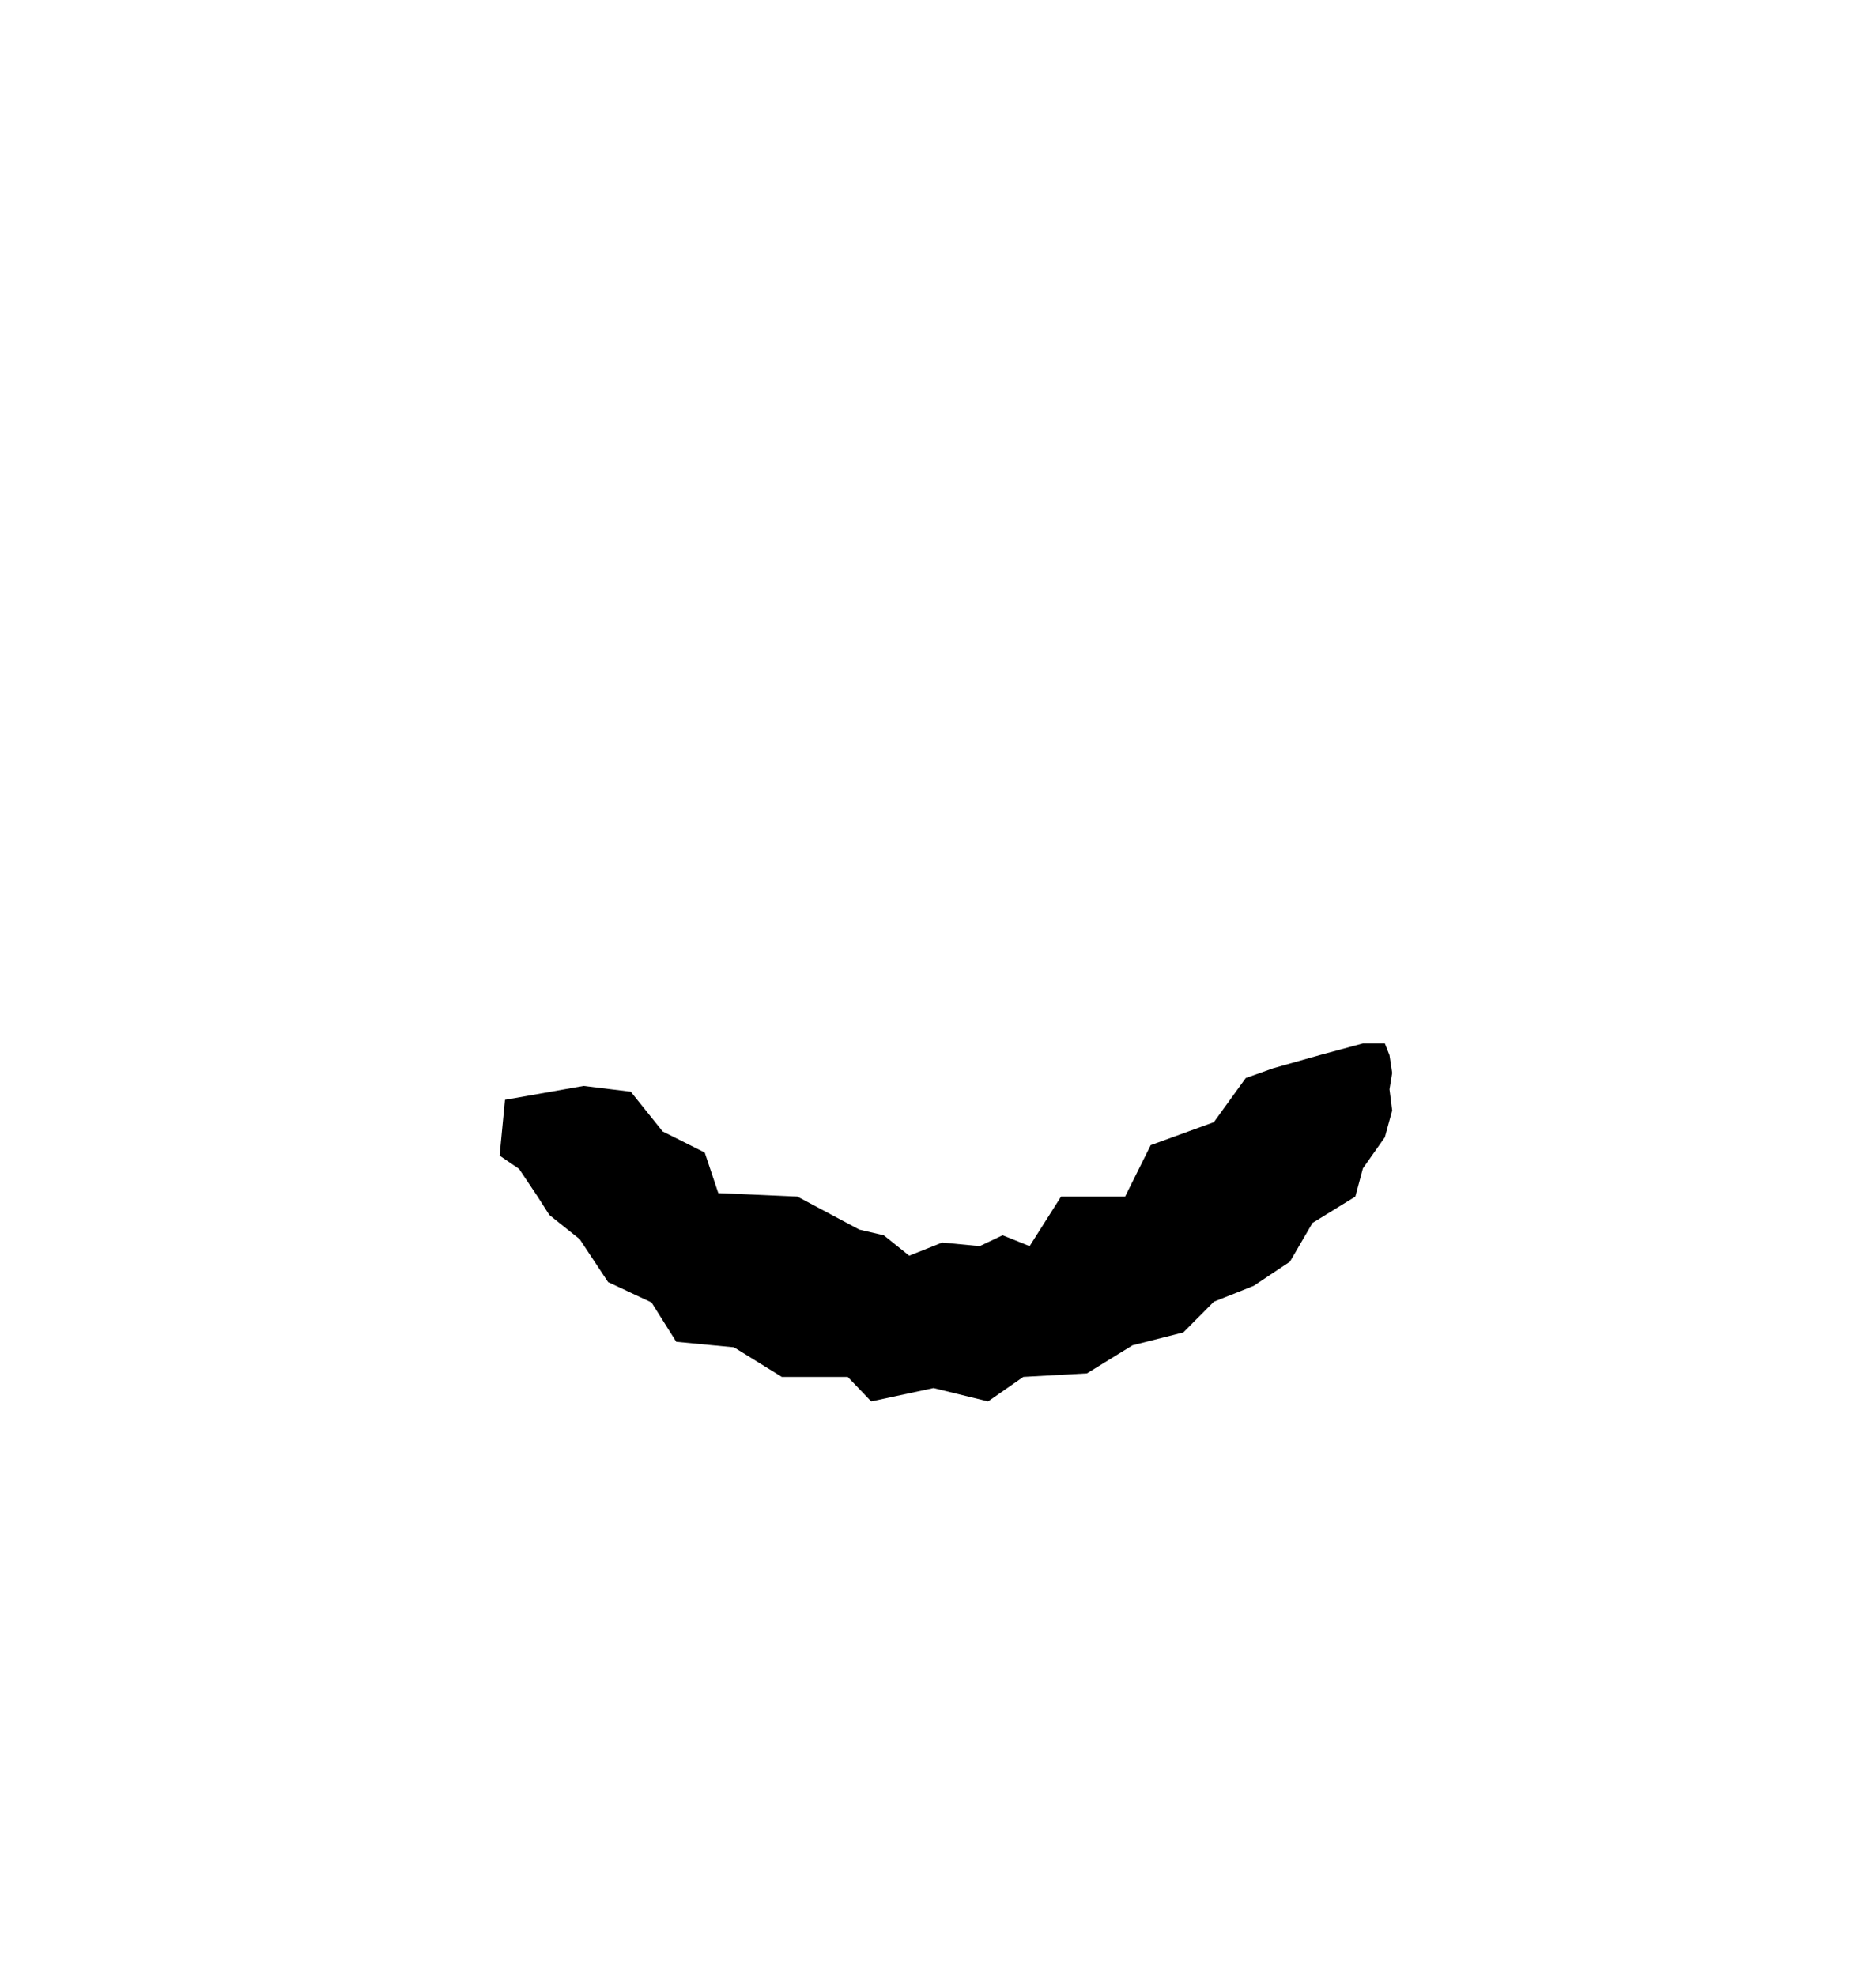 <svg xmlns="http://www.w3.org/2000/svg" xmlns:xlink="http://www.w3.org/1999/xlink" width="1072" height="1129" viewBox="0 0 1072 1129">
  <defs>
    <clipPath id="clip-path">
      <rect width="1072" height="1129" fill="none"/>
    </clipPath>
  </defs>
  <g id="Beard4" transform="translate(-534 -5)">
    <g id="Holder" transform="translate(534 5)" opacity="0" clip-path="url(#clip-path)">
      <g id="Holder-2" data-name="Holder" fill="#1ae209" opacity="0.203">
        <path d="M 1071.5 1128.5 L 0.5 1128.5 L 0.5 0.5 L 1071.5 0.5 L 1071.5 1128.5 Z" stroke="none"/>
        <path d="M 1 1 L 1 1128 L 1071 1128 L 1071 1 L 1 1 M 0 0 L 1072 0 L 1072 1129 L 0 1129 L 0 0 Z" stroke="none" fill="#707070"/>
      </g>
    </g>
    <path id="Bart5" d="M819.5,665.308l3.068-31.9,44.924-7.94,26.957,3.3,18.2,22.7,24.048,12.06,7.752,23.176,45.194,2,35.368,18.843,13.99,3.26,14.551,11.657,18.839-7.5,21.434,2.044,13.089-6.2,15.445,6.2,17.95-28.3h36.6l14.649-29.4,36.073-13.122,18.224-25.218,15.666-5.587,26.526-7.5,24.738-6.7h12.557l2.655,6.7,1.536,10.17-1.536,9.376,1.536,12.057-4.19,15.3L1312.794,672.6l-4.321,16.1L1284,703.763l-12.89,22.12-20.757,13.833-22.71,9.039-17.482,17.562-28.954,7.325-26.1,16.066-36.369,2.016-20.127,14.008-31.184-7.643-35.6,7.643-13.4-14.008H980.76l-27.347-16.91-32.98-3.15L906.3,749.185l-24.813-11.627-16.243-24.541L847.917,699.2l-6.7-10.49-10.6-15.839Z"/>
  </g>
</svg>
